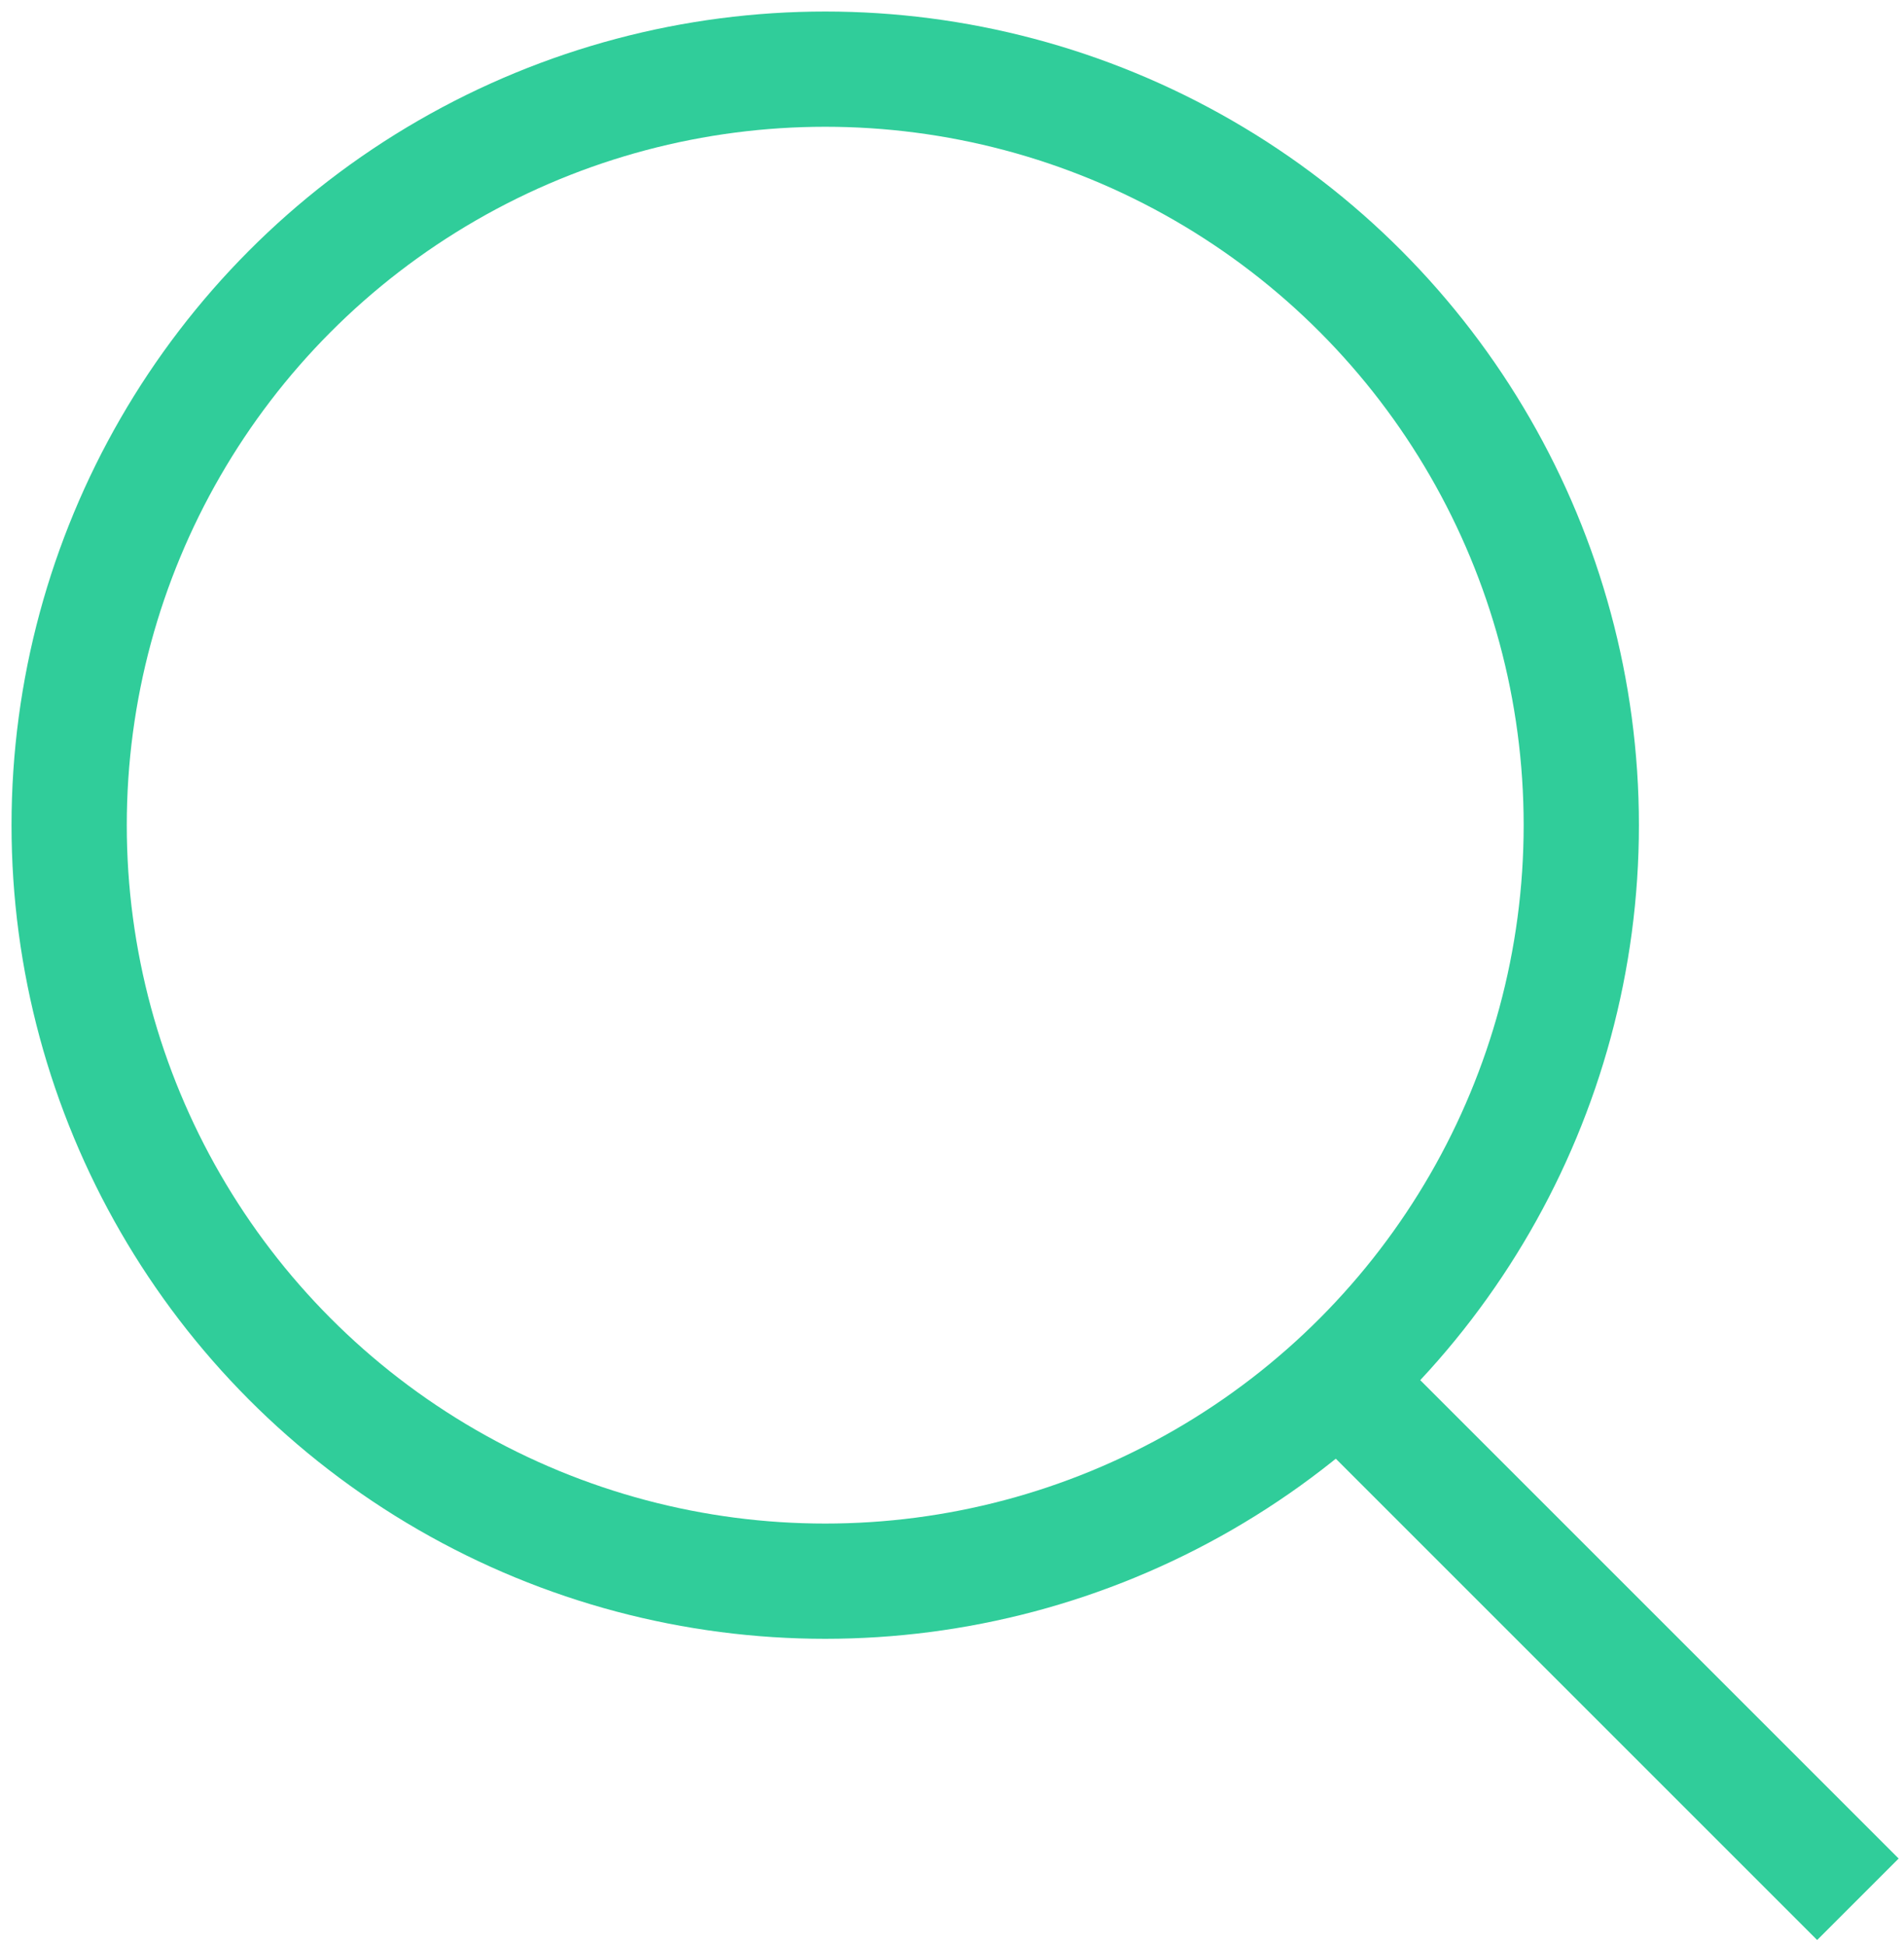 <svg version="1.1" id="search-inside" xmlns="http://www.w3.org/2000/svg" xmlns:xlink="http://www.w3.org/1999/xlink" x="0px" y="0px"
width="41.3px" height="42.2px" viewBox="0 0 41.3 42.2" style="enable-background:new 0 0 41.3 42.2;" xml:space="preserve">
  <g class="svg-style" style="fill:none;stroke:#30cd9a;stroke-width:2.5;">
    <circle cx="17.9" cy="17.9" r="16.4"/>
    <line x1="29.1" y1="30" x2="40.3" y2="41.2"/>
  </g>
</svg>
